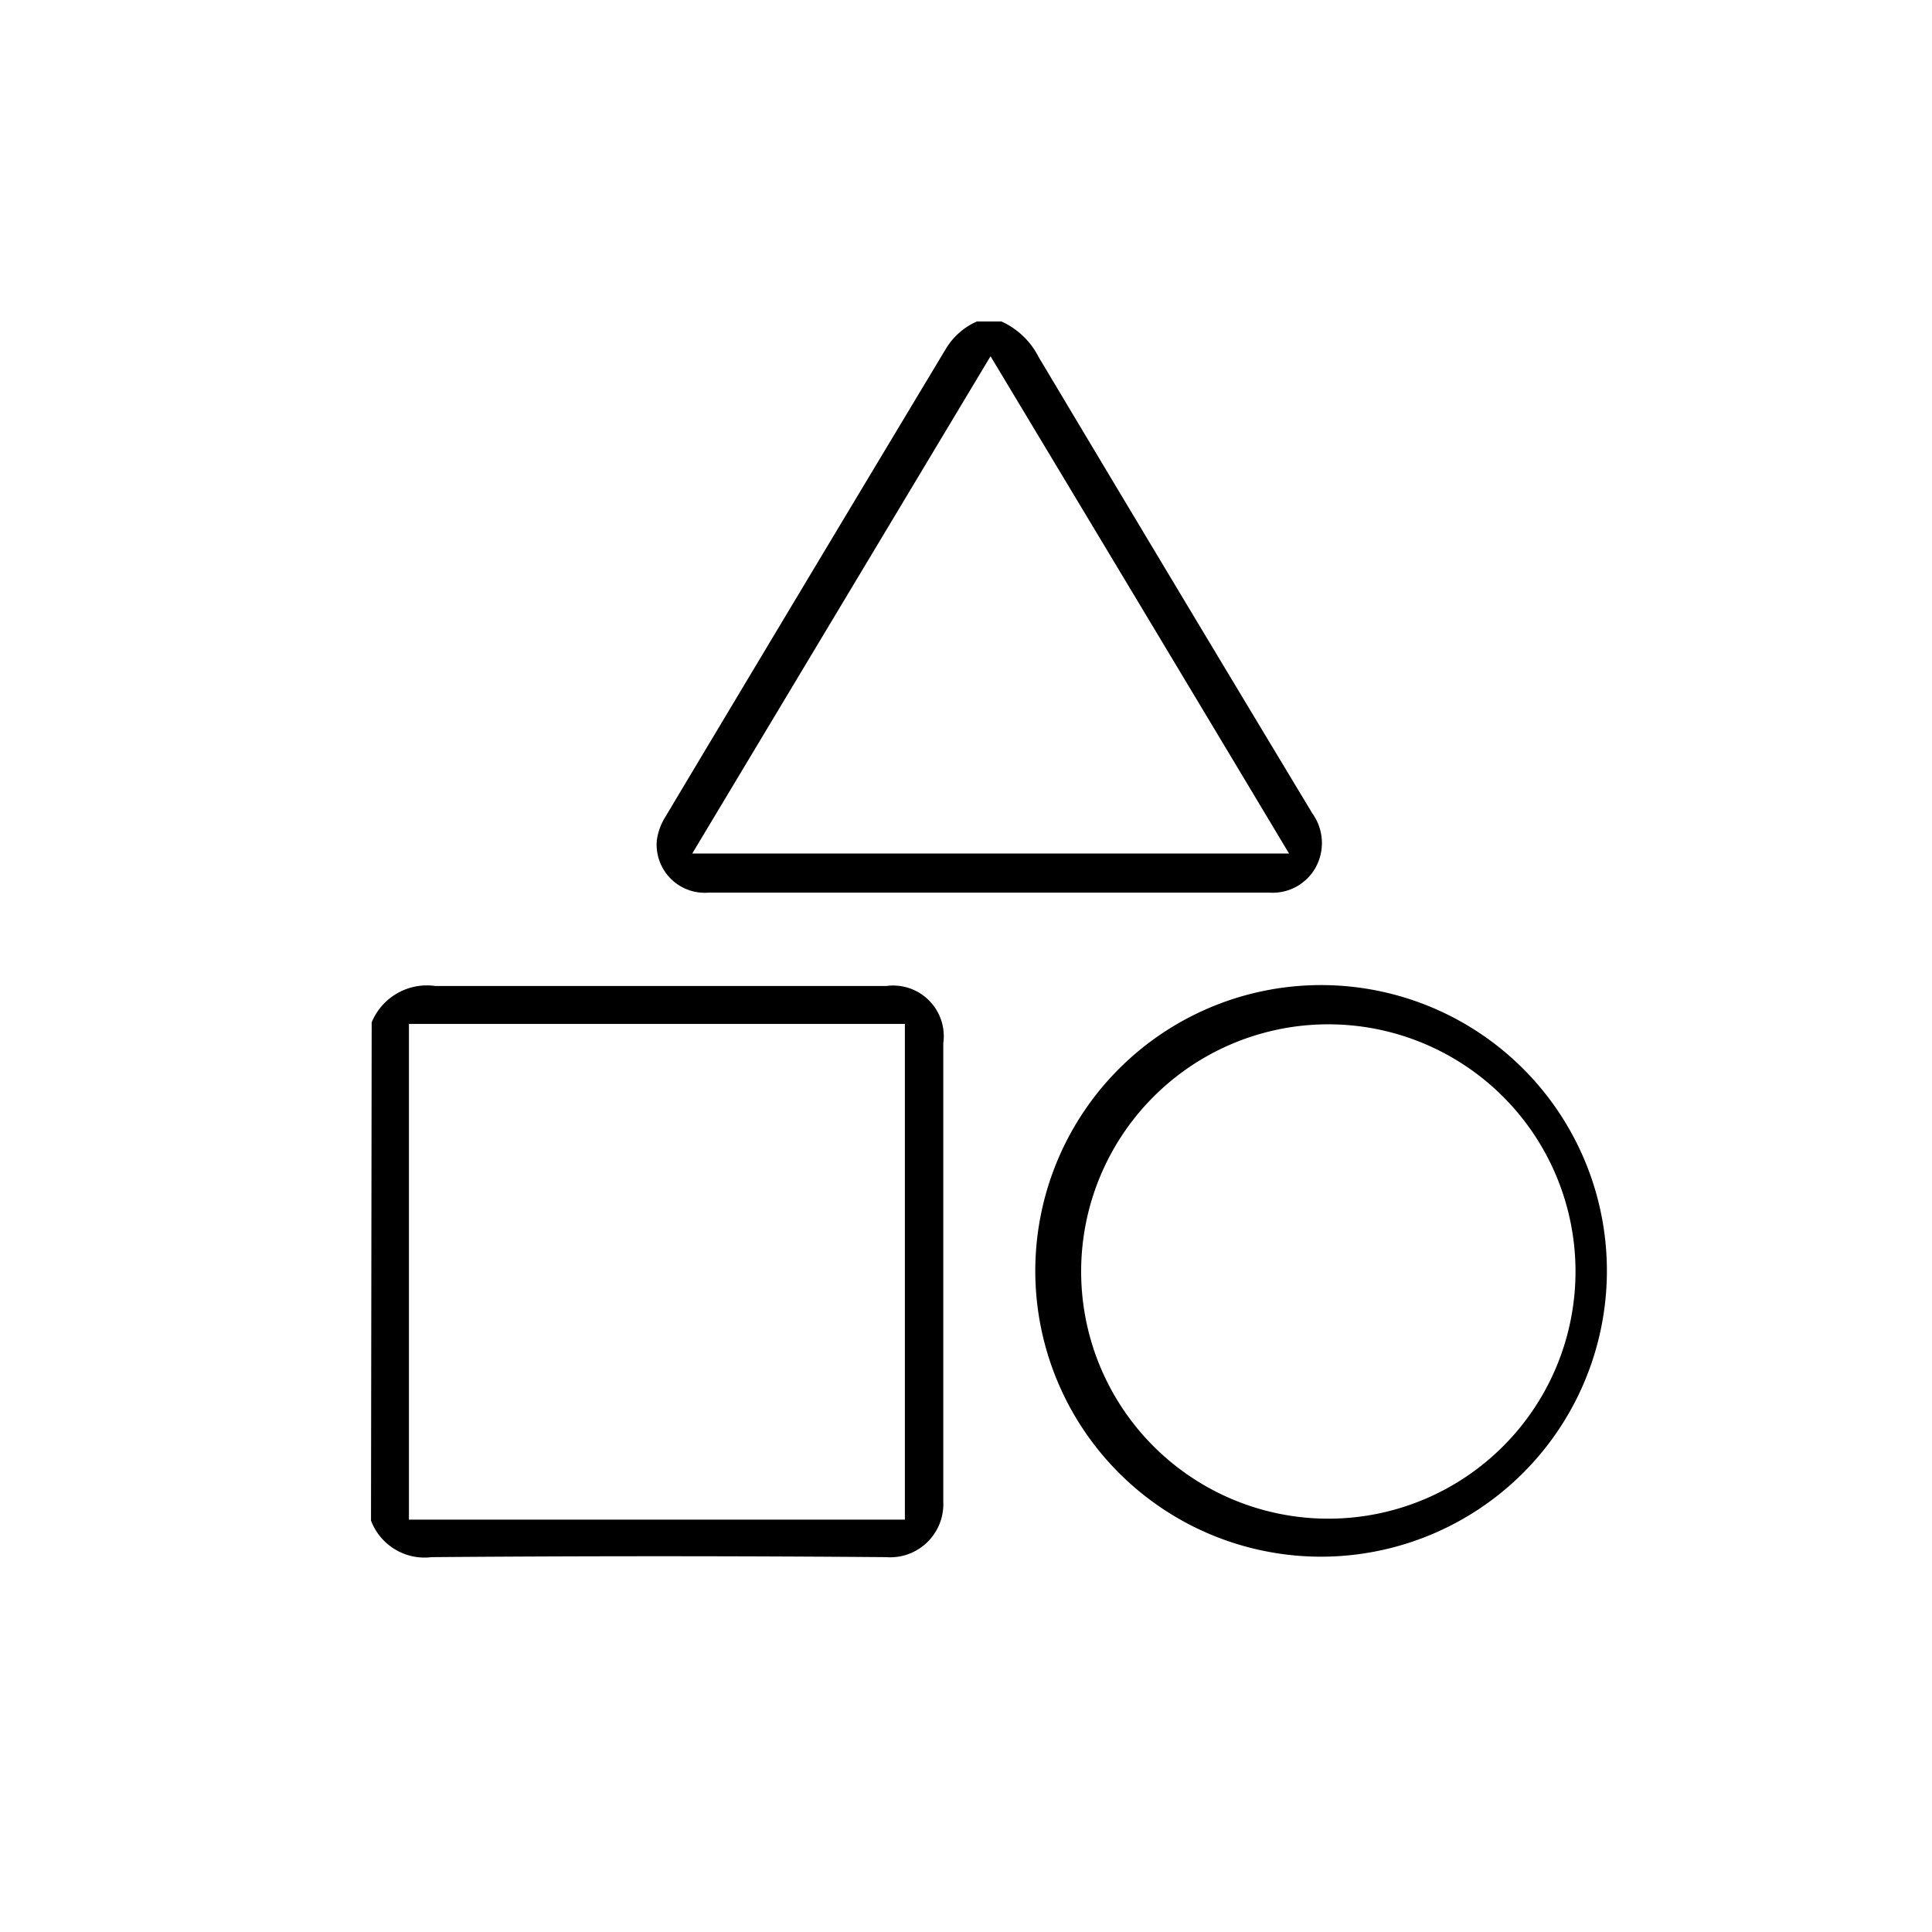 <svg id="Layer_1" data-name="Layer 1" xmlns="http://www.w3.org/2000/svg" viewBox="0 0 85.04 85.04"><path d="M16.36,45a2.63,2.63,0,0,1,2.8-1.6c6.62,0,13.23,0,19.85,0a2.23,2.23,0,0,1,2.51,2.52c0,6.72,0,13.45,0,20.17A2.34,2.34,0,0,1,39,68.54q-10-.08-20,0a2.52,2.52,0,0,1-2.67-1.61ZM18,66.89H39.83V45.07H18Z"/><path d="M44.08,14.15a3.42,3.42,0,0,1,1.64,1.57q6,10.05,12.05,20.09A2.23,2.23,0,0,1,58,38a2.16,2.16,0,0,1-2.13,1.29H31.2A2.12,2.12,0,0,1,28.91,37a2.58,2.58,0,0,1,.35-1q6.18-10.34,12.37-20.64A3,3,0,0,1,43,14.15Zm-.48,1.53L30.47,37.57H56.74C52.36,30.26,48,23,43.6,15.68Z"/><path d="M58.13,68.52A12.58,12.58,0,1,1,70.73,56,12.59,12.59,0,0,1,58.13,68.52Zm.08-23.43a10.88,10.88,0,0,0-.13,21.75,10.88,10.88,0,1,0,.13-21.75Z"/></svg>